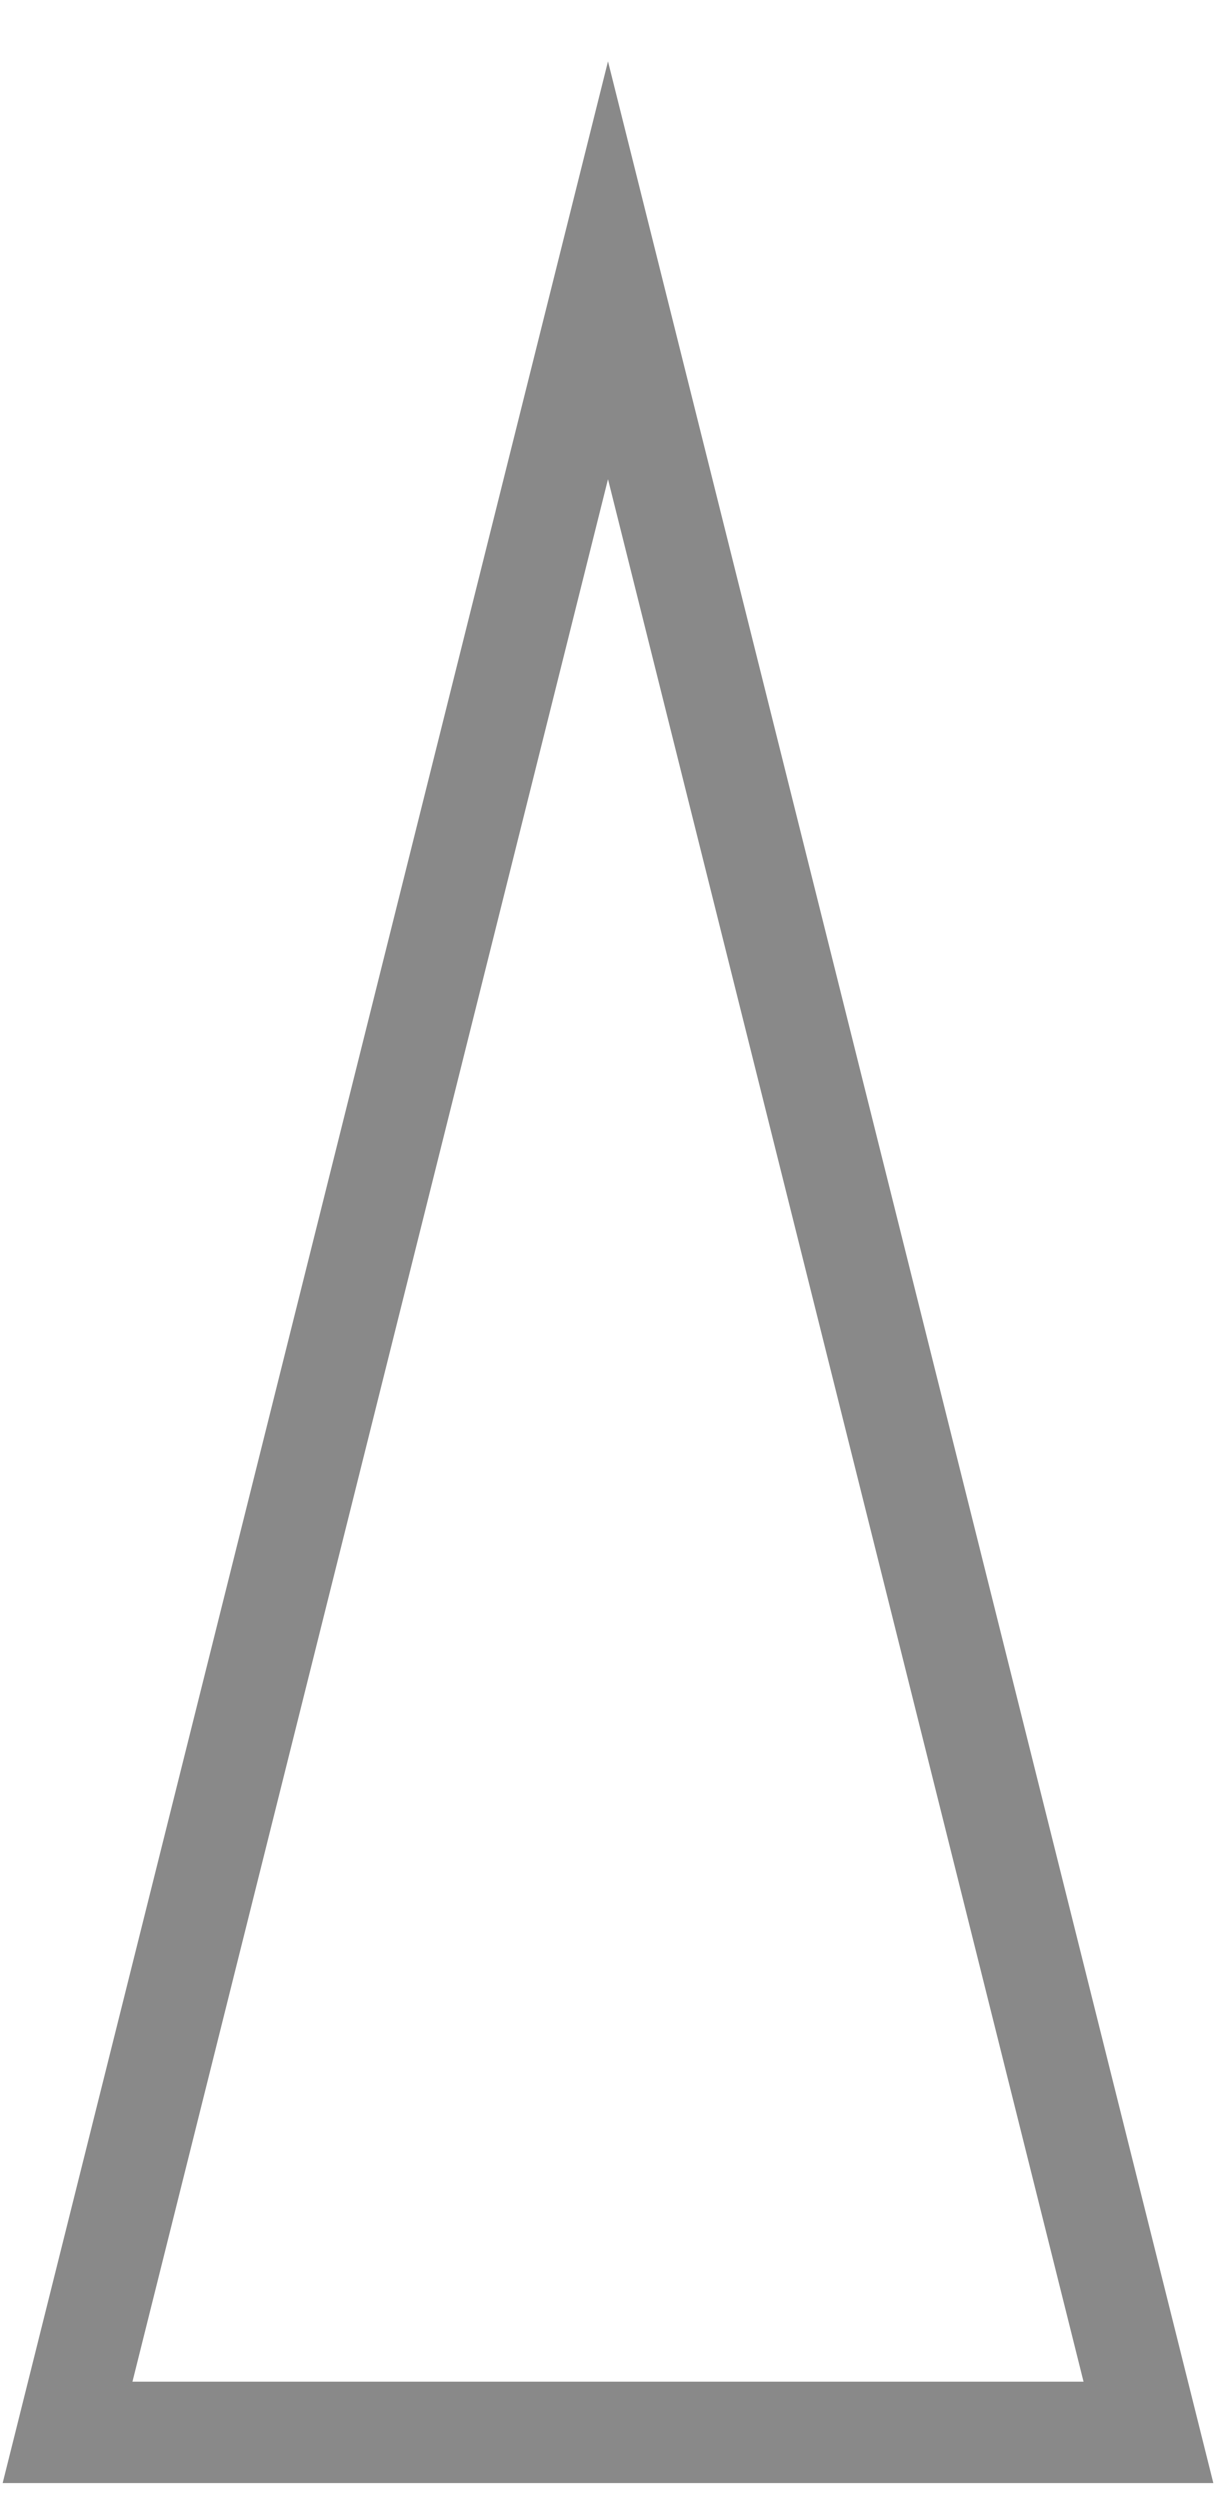 <svg width="18" height="37" viewBox="0 0 18 37" fill="none" xmlns="http://www.w3.org/2000/svg">
<path d="M17 36C11.667 36 6.333 36 1 36L9 4L17 36Z" stroke="#898989" stroke-width="1.5" stroke-miterlimit="5.759"/>
</svg>
